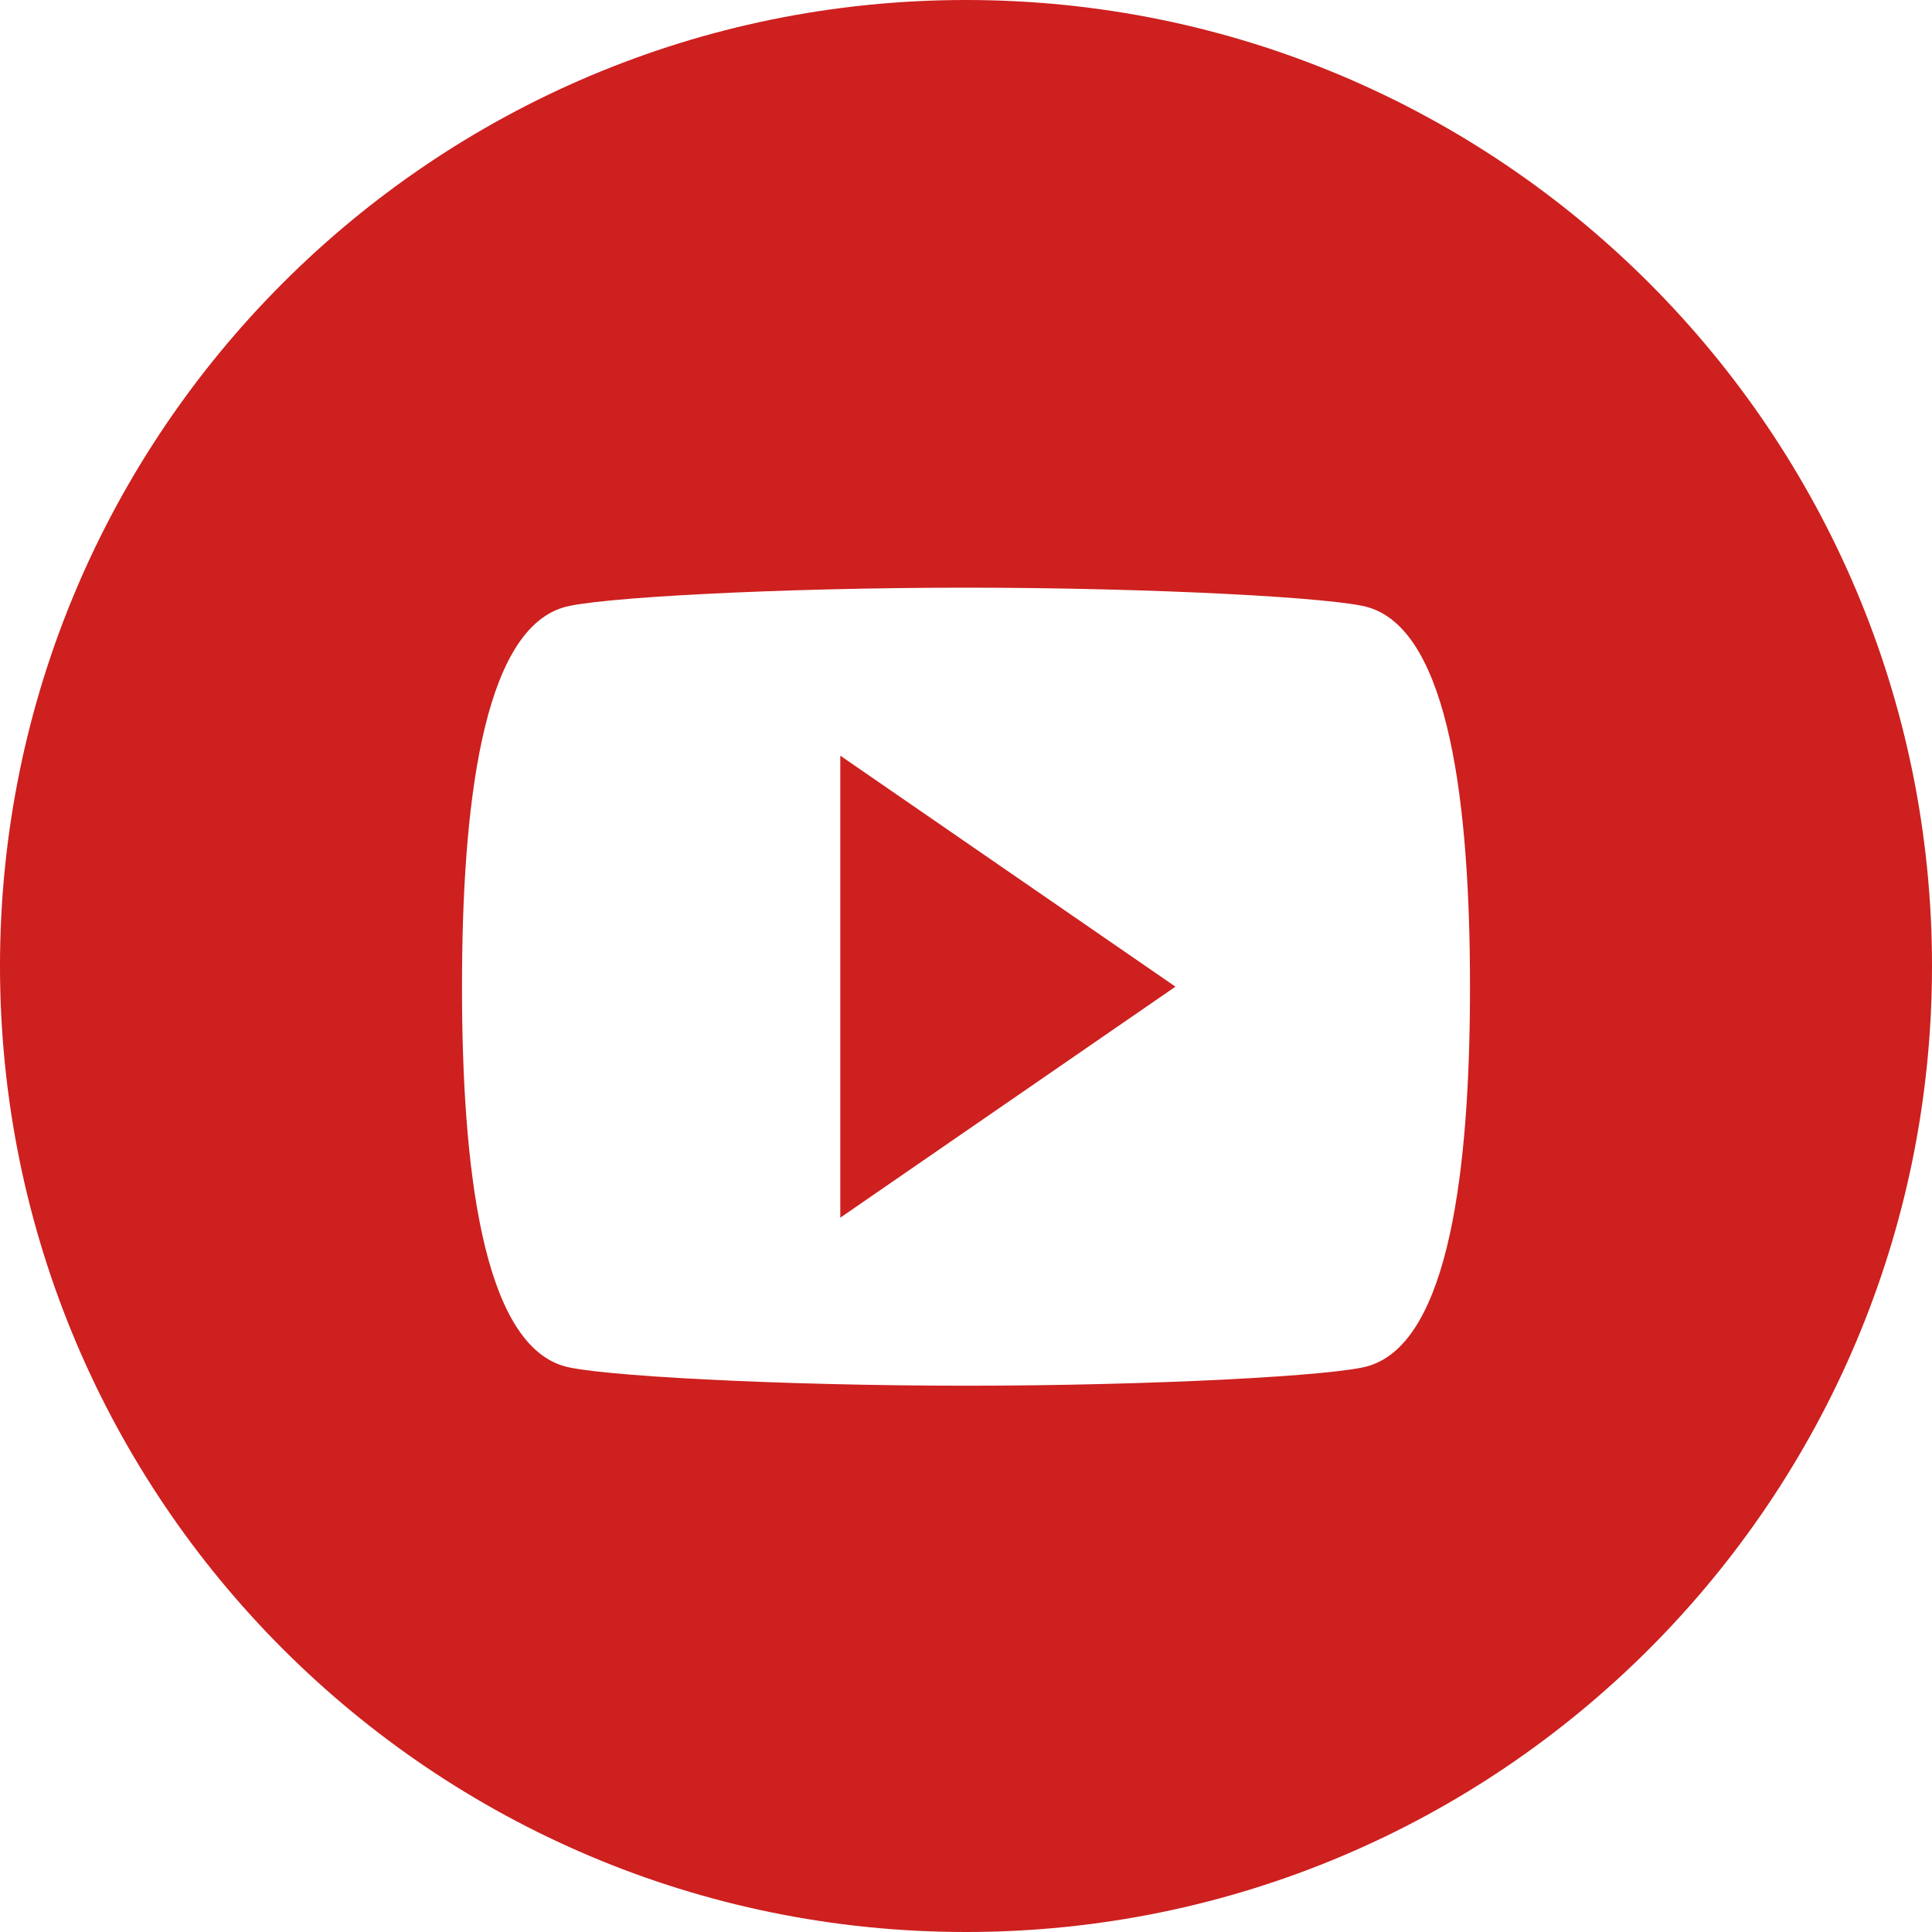 <svg xmlns="http://www.w3.org/2000/svg" width="46" height="46" viewBox="0 0 46 46"><g><g><path fill="#cd201f" d="M23 0c12.702 0 23 10.297 23 23 0 12.702-10.298 23-23 23C10.297 46 0 35.702 0 23 0 10.297 10.297 0 23 0zm9.6 14.467c-.72-.237-5.16-.475-9.6-.475-4.44 0-8.88.238-9.6.475-1.92.594-2.4 4.75-2.4 9.026 0 4.274.48 8.43 2.4 9.025.72.237 5.16.475 9.6.475 4.44 0 8.88-.238 9.6-.475 1.92-.594 2.4-4.75 2.4-9.025 0-4.276-.48-8.432-2.4-9.026zM20.007 28.992v-11l7.98 5.5z"/></g></g></svg>